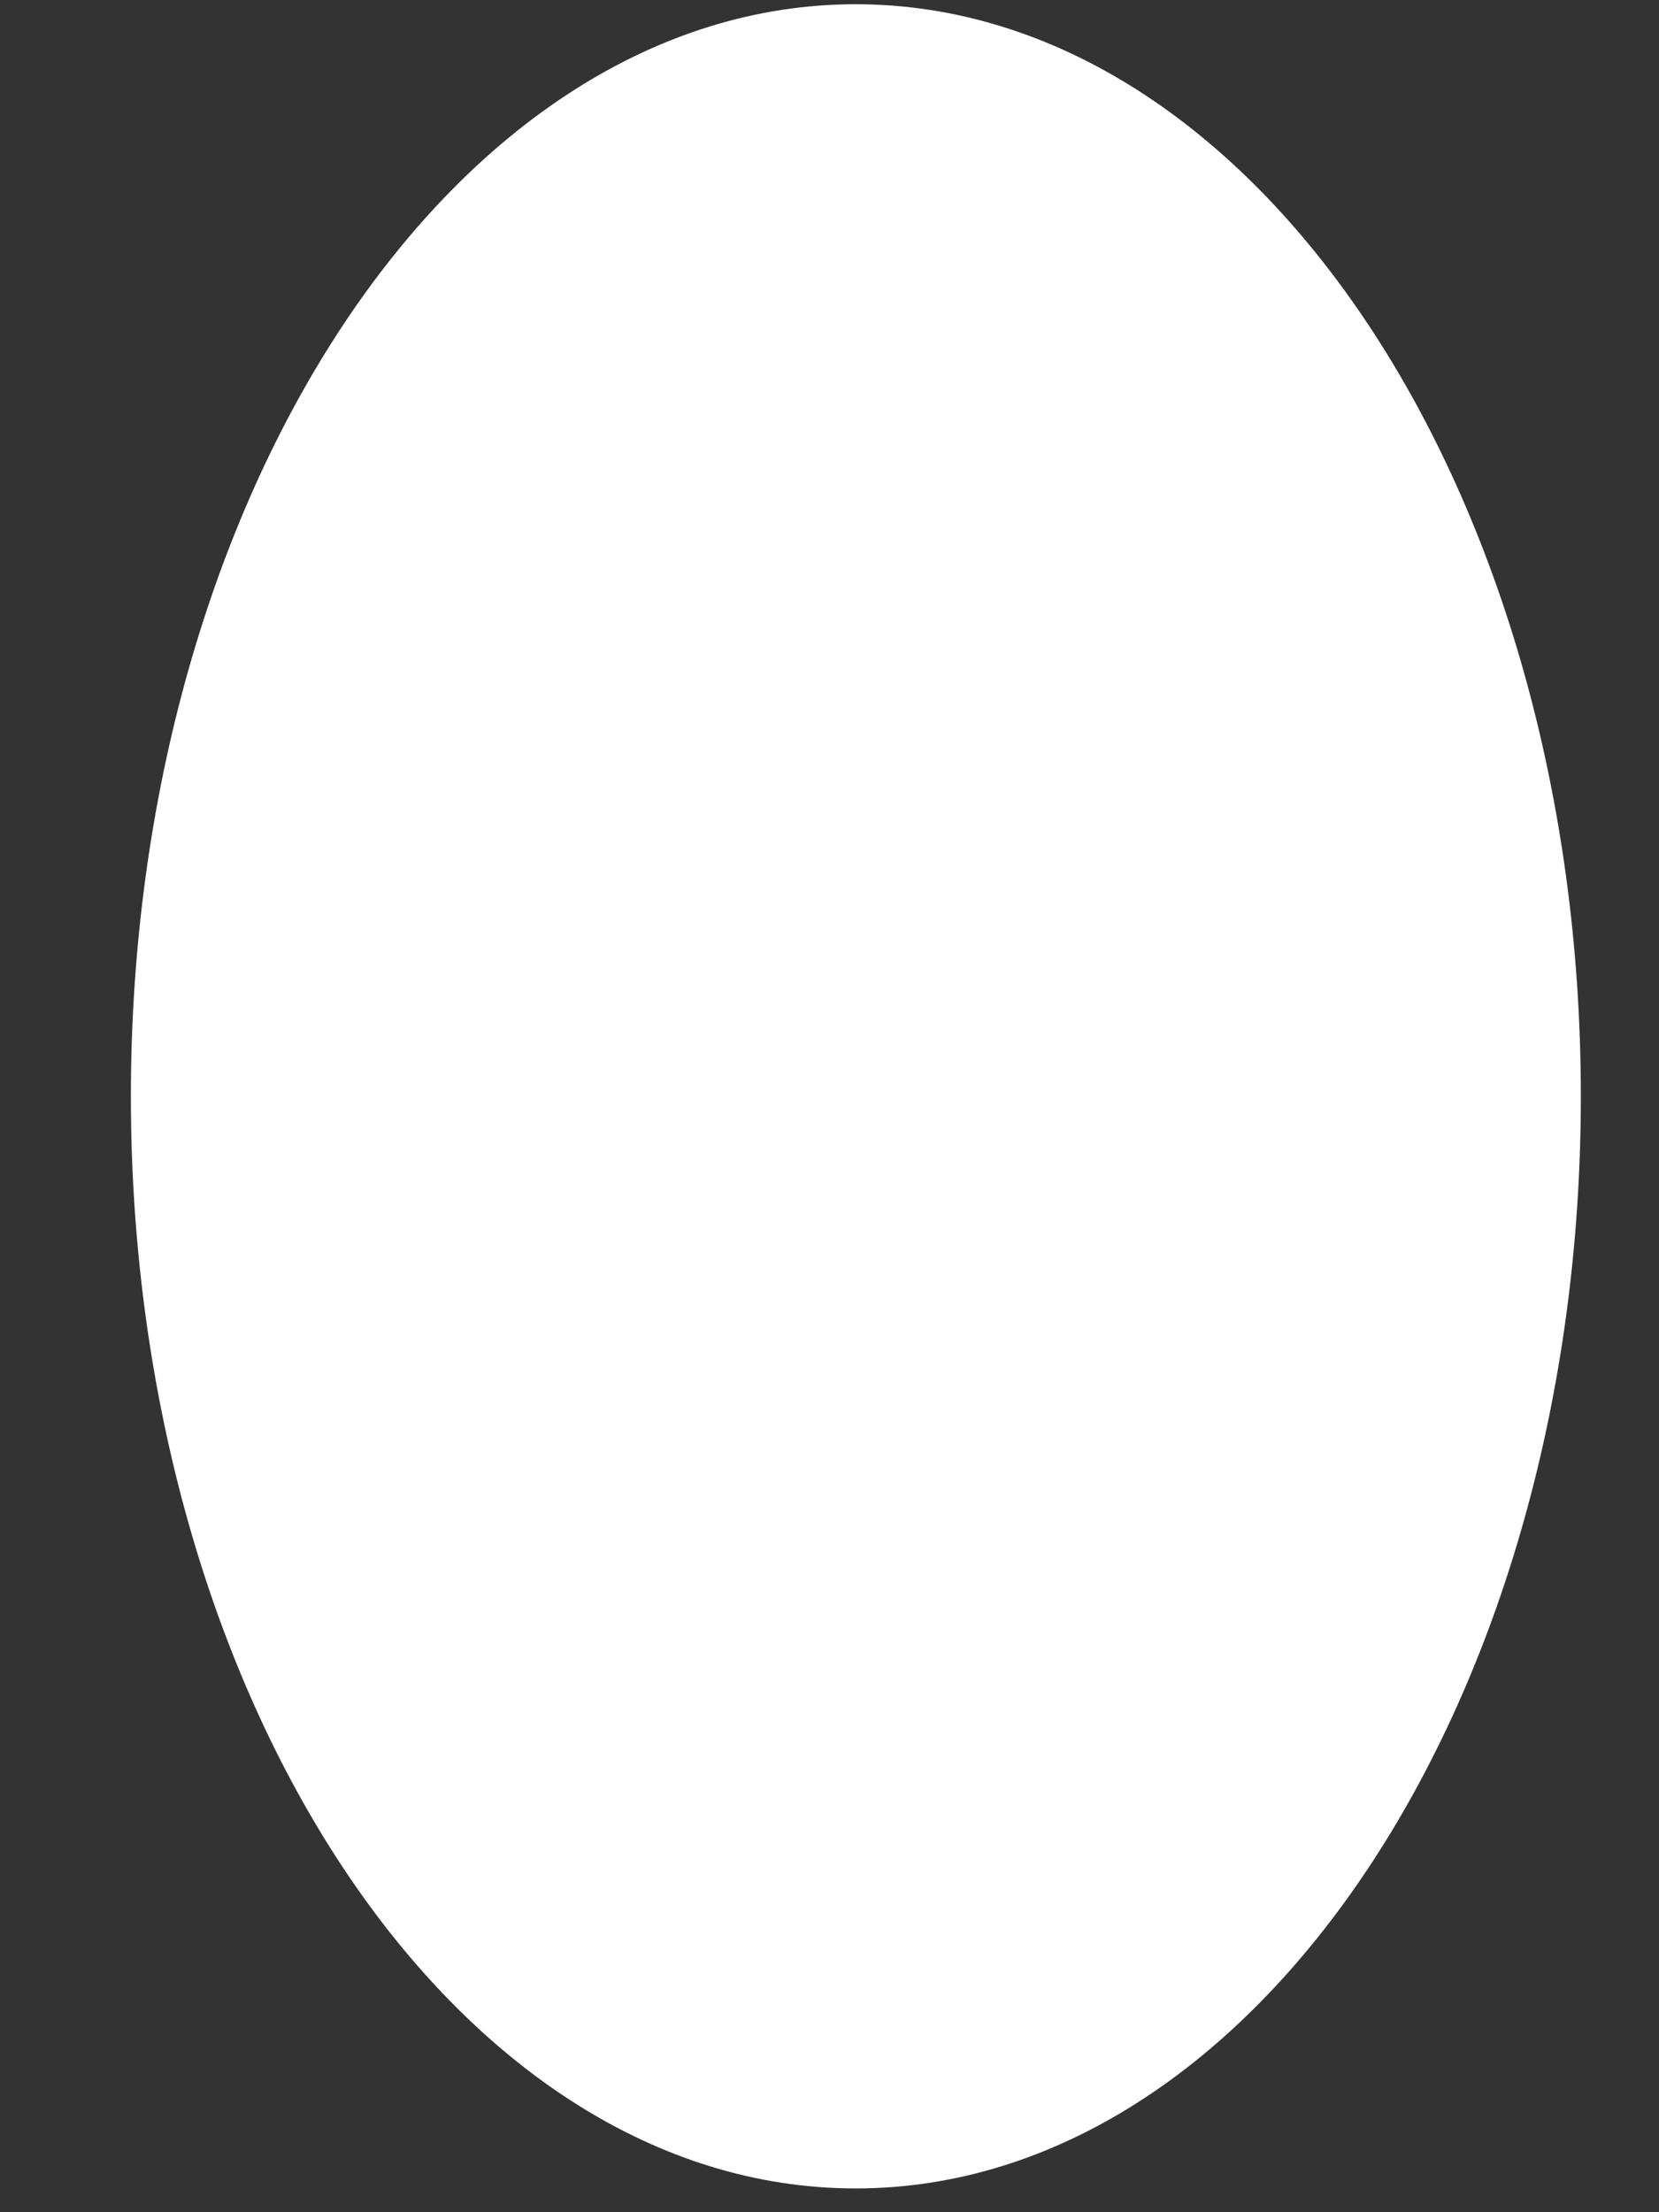 <svg width="9" height="12" viewBox="0 0 9 12" fill="none" xmlns="http://www.w3.org/2000/svg">
<rect x="0" y="0" width="9" height="12" fill="#333333" stroke="none"/>
<path d="M4.642 11.871C6.811 11.871 8.576 9.214 8.576 5.947C8.576 2.681 6.811 0.023 4.642 0.023C2.474 0.023 0.71 2.681 0.71 5.947C0.71 9.214 2.474 11.871 4.642 11.871Z" fill="white"/>
</svg>
